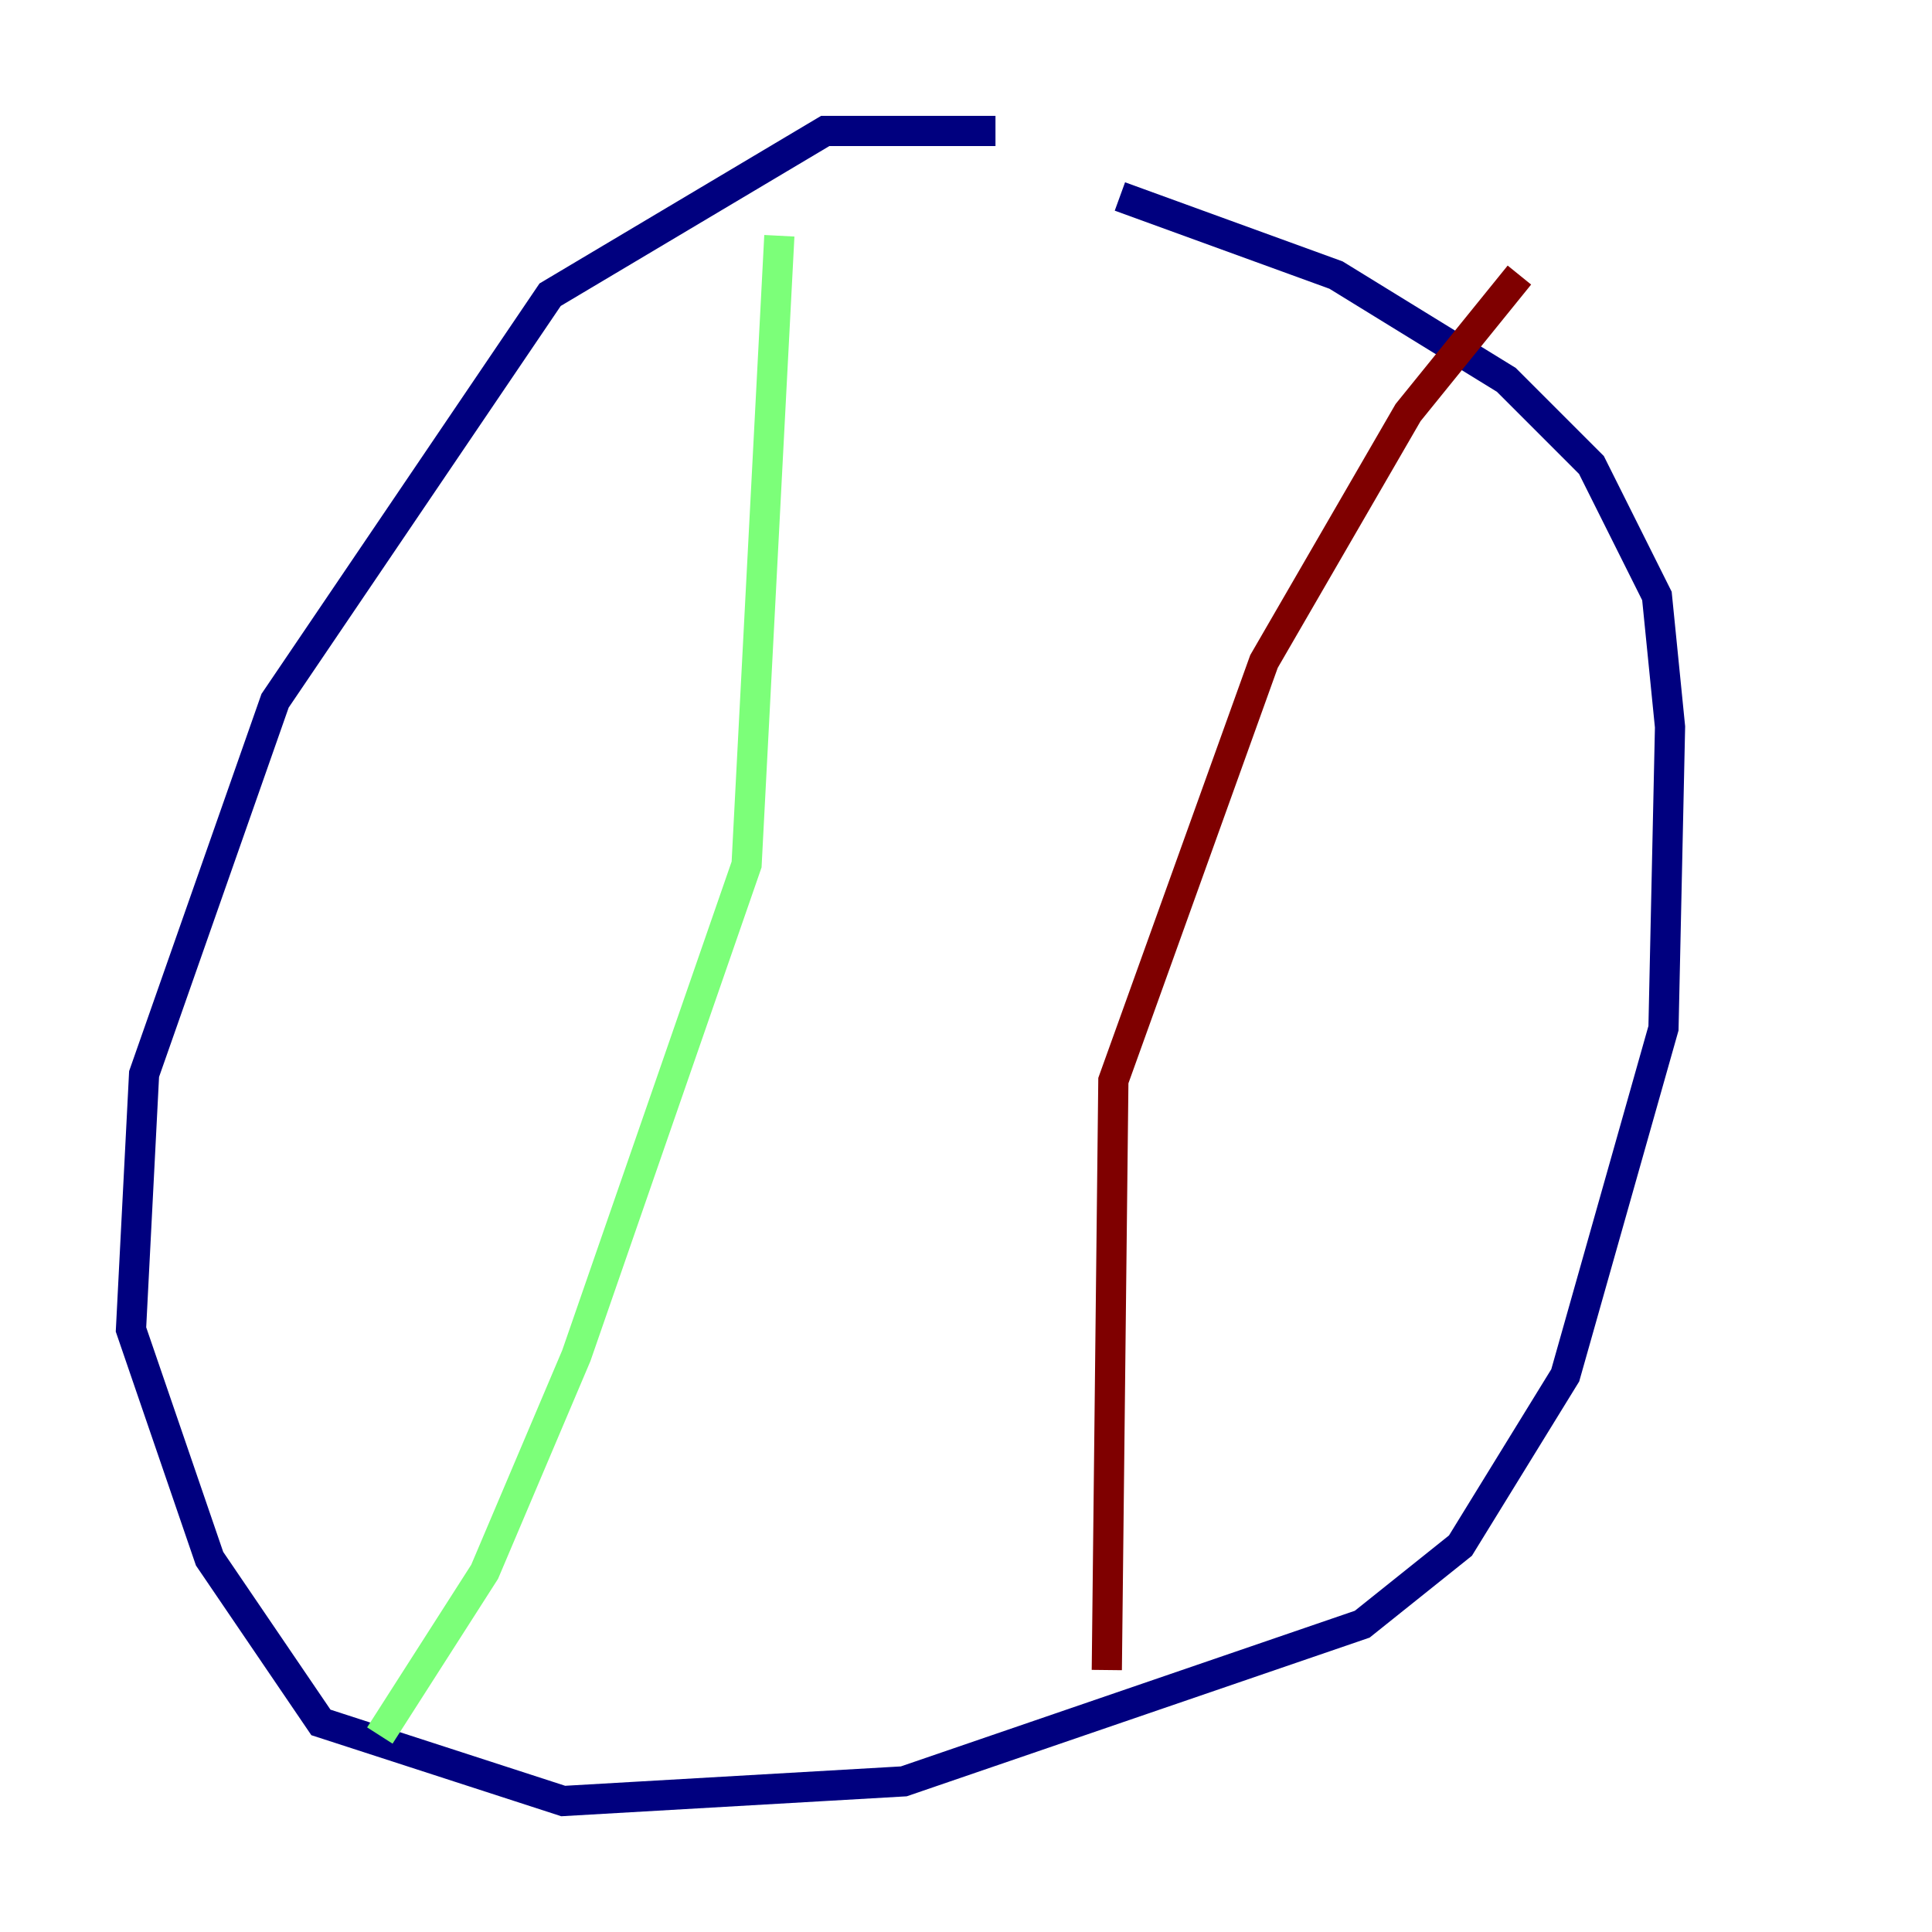 <?xml version="1.0" encoding="utf-8" ?>
<svg baseProfile="tiny" height="128" version="1.2" viewBox="0,0,128,128" width="128" xmlns="http://www.w3.org/2000/svg" xmlns:ev="http://www.w3.org/2001/xml-events" xmlns:xlink="http://www.w3.org/1999/xlink"><defs /><polyline fill="none" points="65.953,8.678 54.671,8.678 36.447,19.525 18.224,46.427 9.546,71.159 8.678,88.081 13.885,103.268 21.261,114.115 37.315,119.322 59.878,118.02 90.251,107.607 96.759,102.4 103.702,91.119 110.21,68.122 110.644,48.163 109.776,39.485 105.437,30.807 99.797,25.166 88.515,18.224 74.197,13.017" stroke="#00007f" stroke-width="2" /><polyline fill="none" points="51.634,15.62 49.464,57.275 38.183,89.817 32.108,104.136 25.166,114.983" stroke="#7cff79" stroke-width="2" /><polyline fill="none" points="73.329,110.644 73.763,71.593 83.742,43.824 93.288,27.336 100.664,18.224" stroke="#7f0000" stroke-width="2" /></svg>